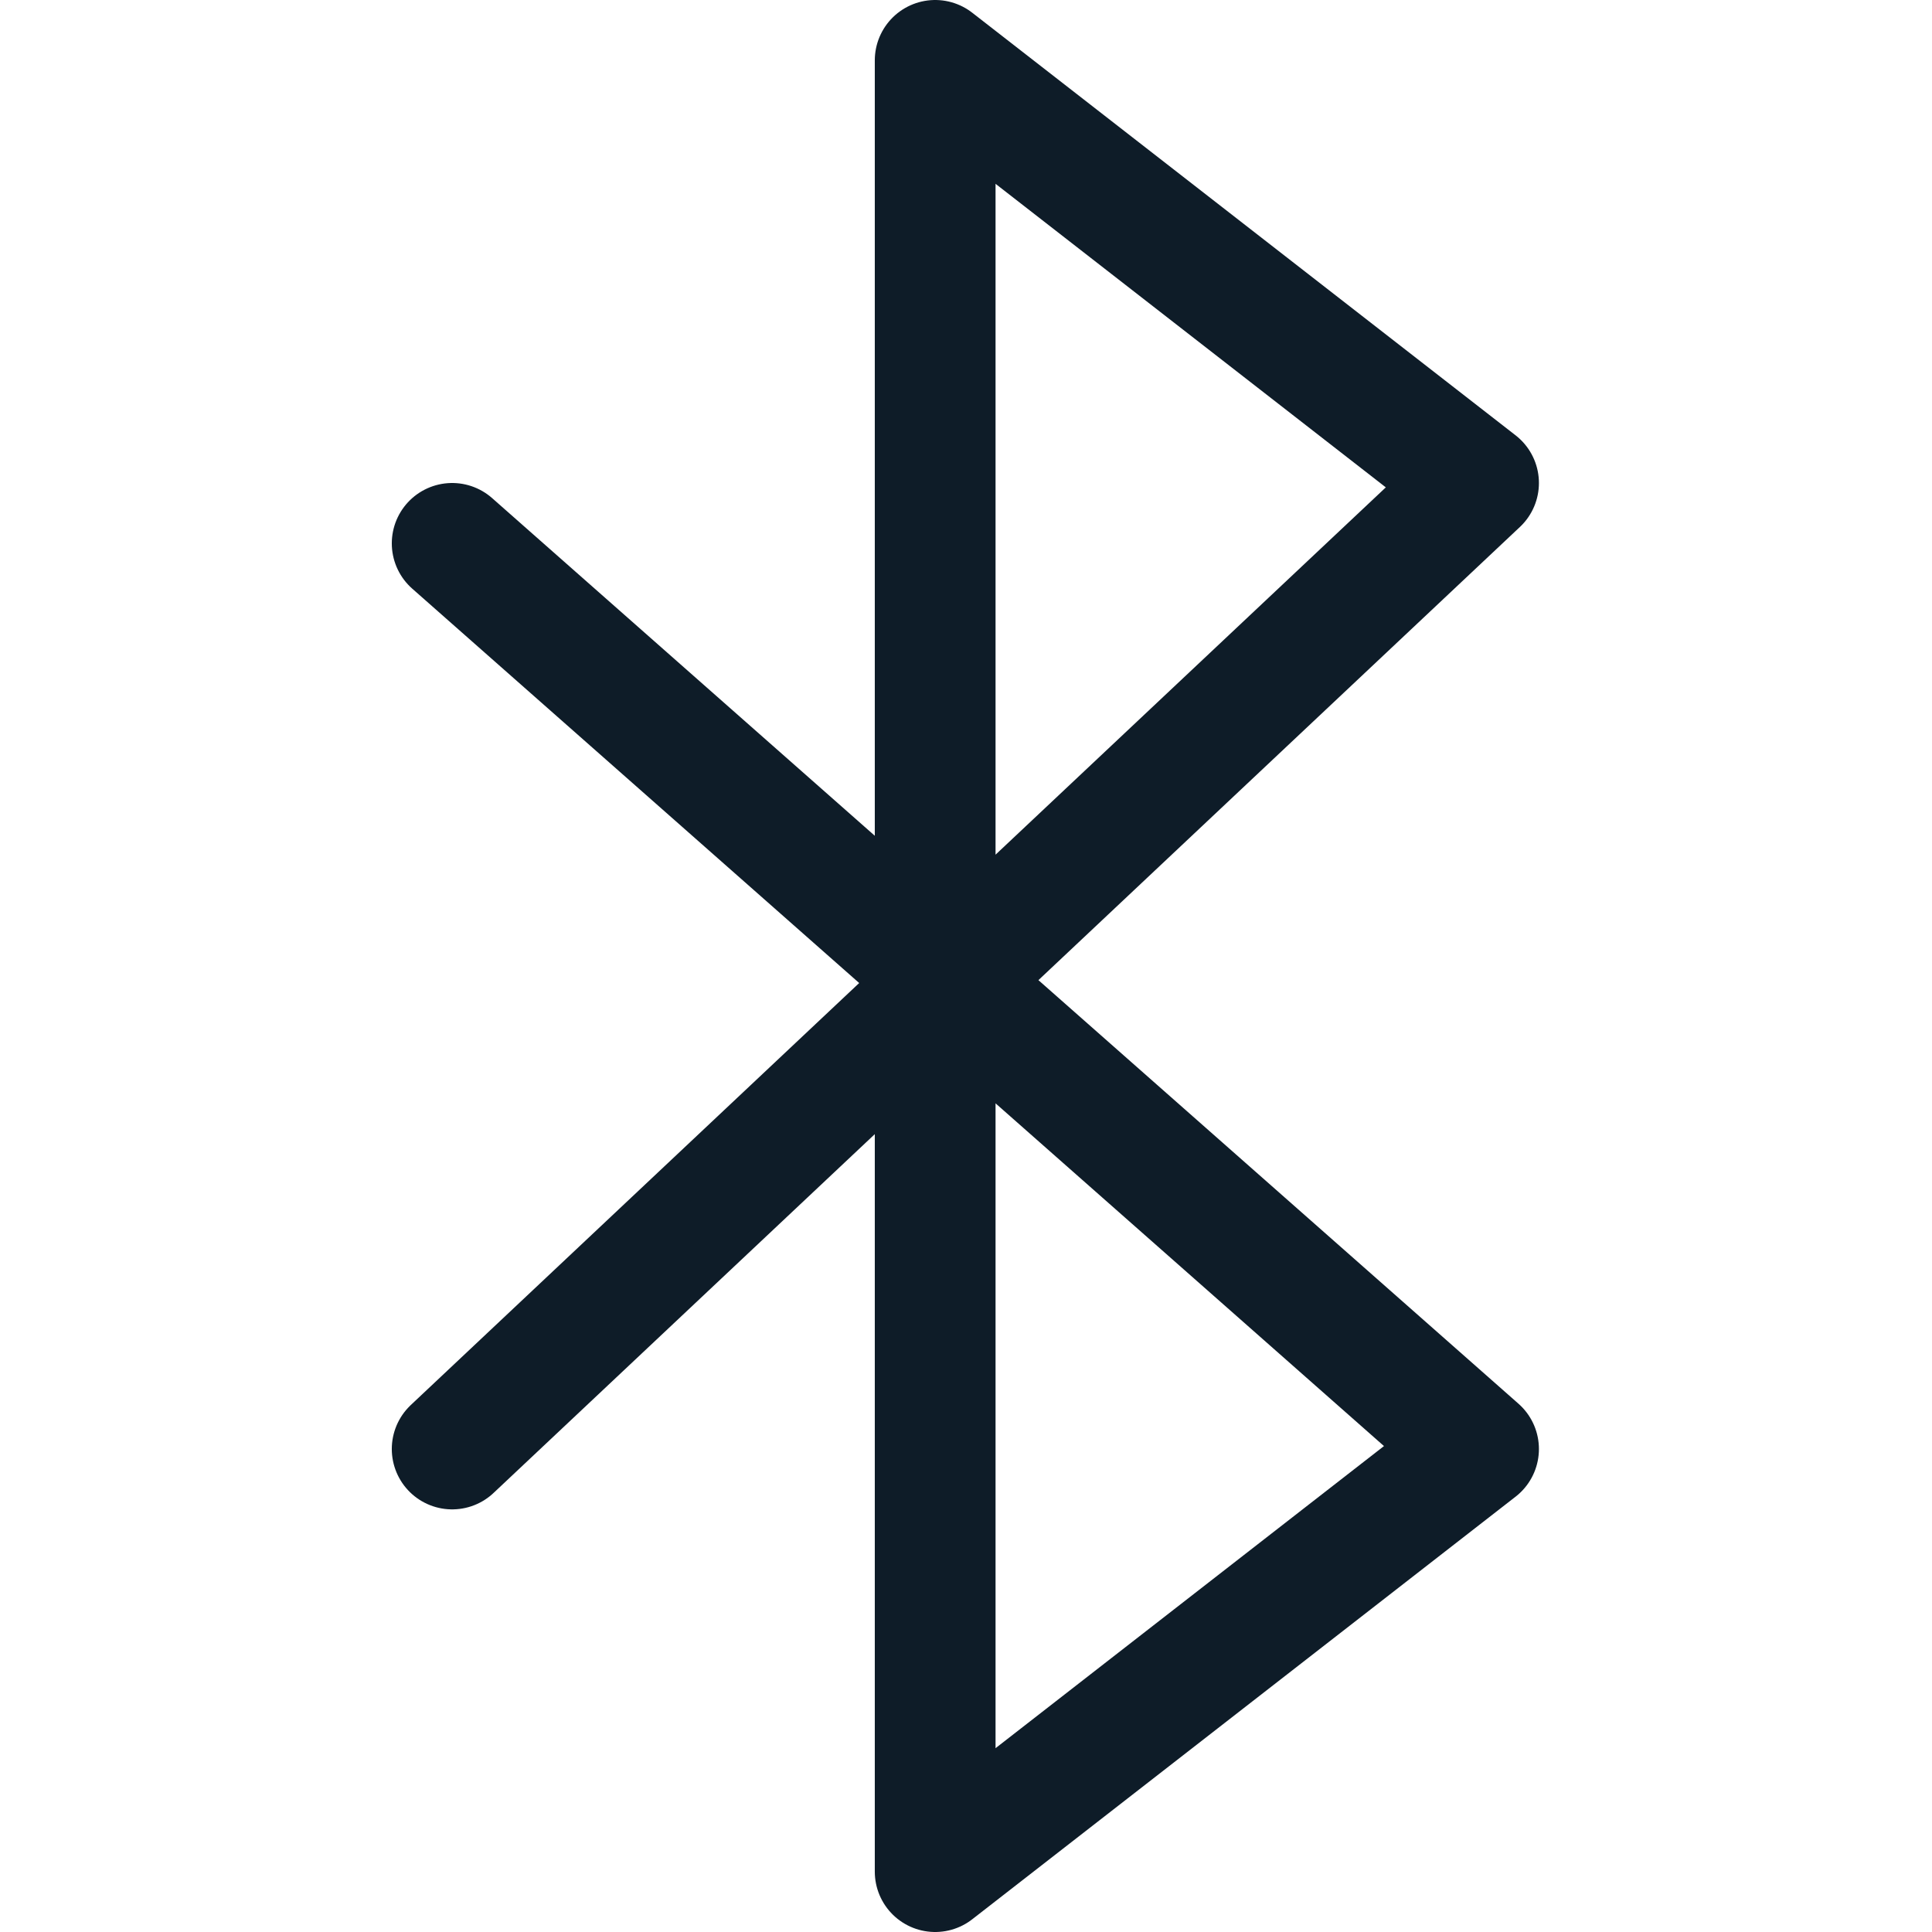 <svg width="24" height="24" viewBox="0 0 24 24" fill="none" xmlns="http://www.w3.org/2000/svg">
<path d="M5.617 18L18.367 6L11.617 0.75V23.25L18.367 18L5.617 6.75" stroke="#0E1C28" stroke-width="1.5" stroke-linecap="round" stroke-linejoin="round"/>
</svg>
